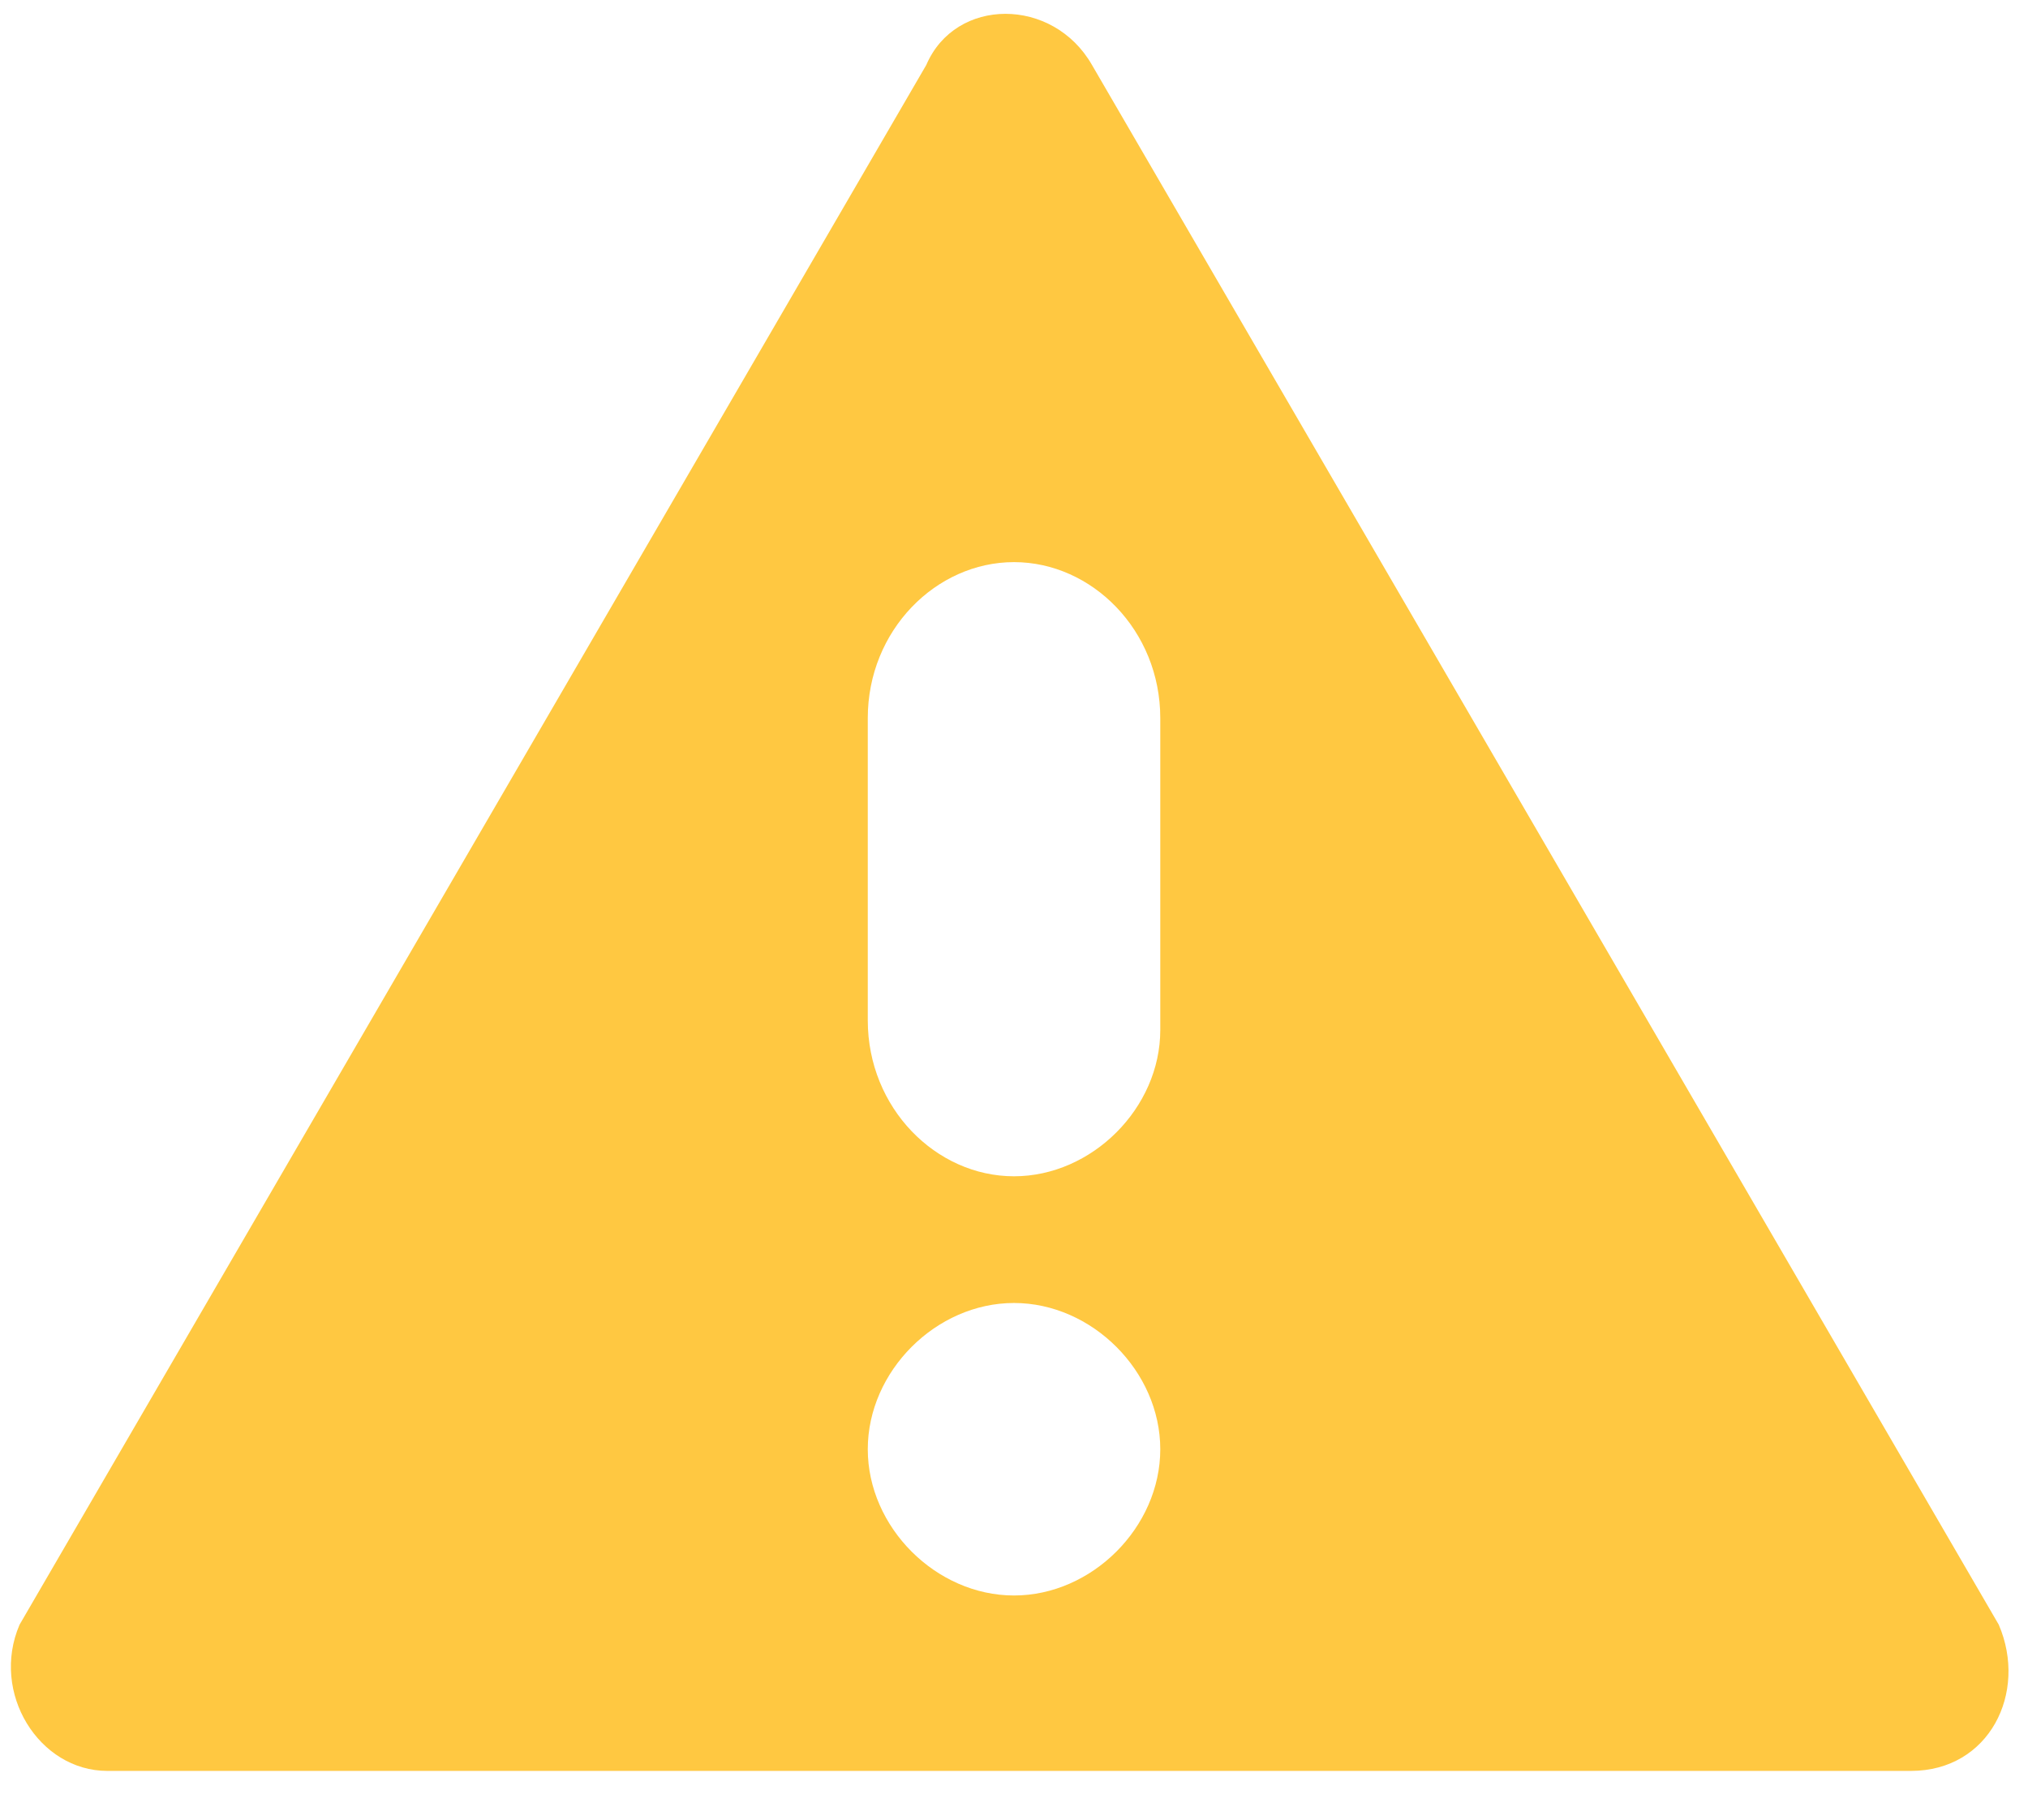 <svg width="39" height="35" viewBox="0 0 39 35" fill="none" xmlns="http://www.w3.org/2000/svg">
<path d="M2.063 34.062H36.751C38.251 34.062 39.001 32.562 38.438 31.25L21 1.25C20.25 -0.062 18.375 -0.062 17.813 1.25L0.376 31.25C-0.187 32.562 0.751 34.062 2.063 34.062ZM19.5 22.625C18 22.625 16.688 21.312 16.688 19.625V13.812C16.688 12.125 18 10.812 19.5 10.812C21 10.812 22.313 12.125 22.313 13.812V19.812C22.313 21.312 21 22.625 19.5 22.625ZM22.313 27.875C22.313 29.375 21 30.688 19.5 30.688C18 30.688 16.688 29.375 16.688 27.875C16.688 26.375 18 25.062 19.5 25.062C21 25.062 22.313 26.375 22.313 27.875Z" fill="#FFC841"/>
</svg>
